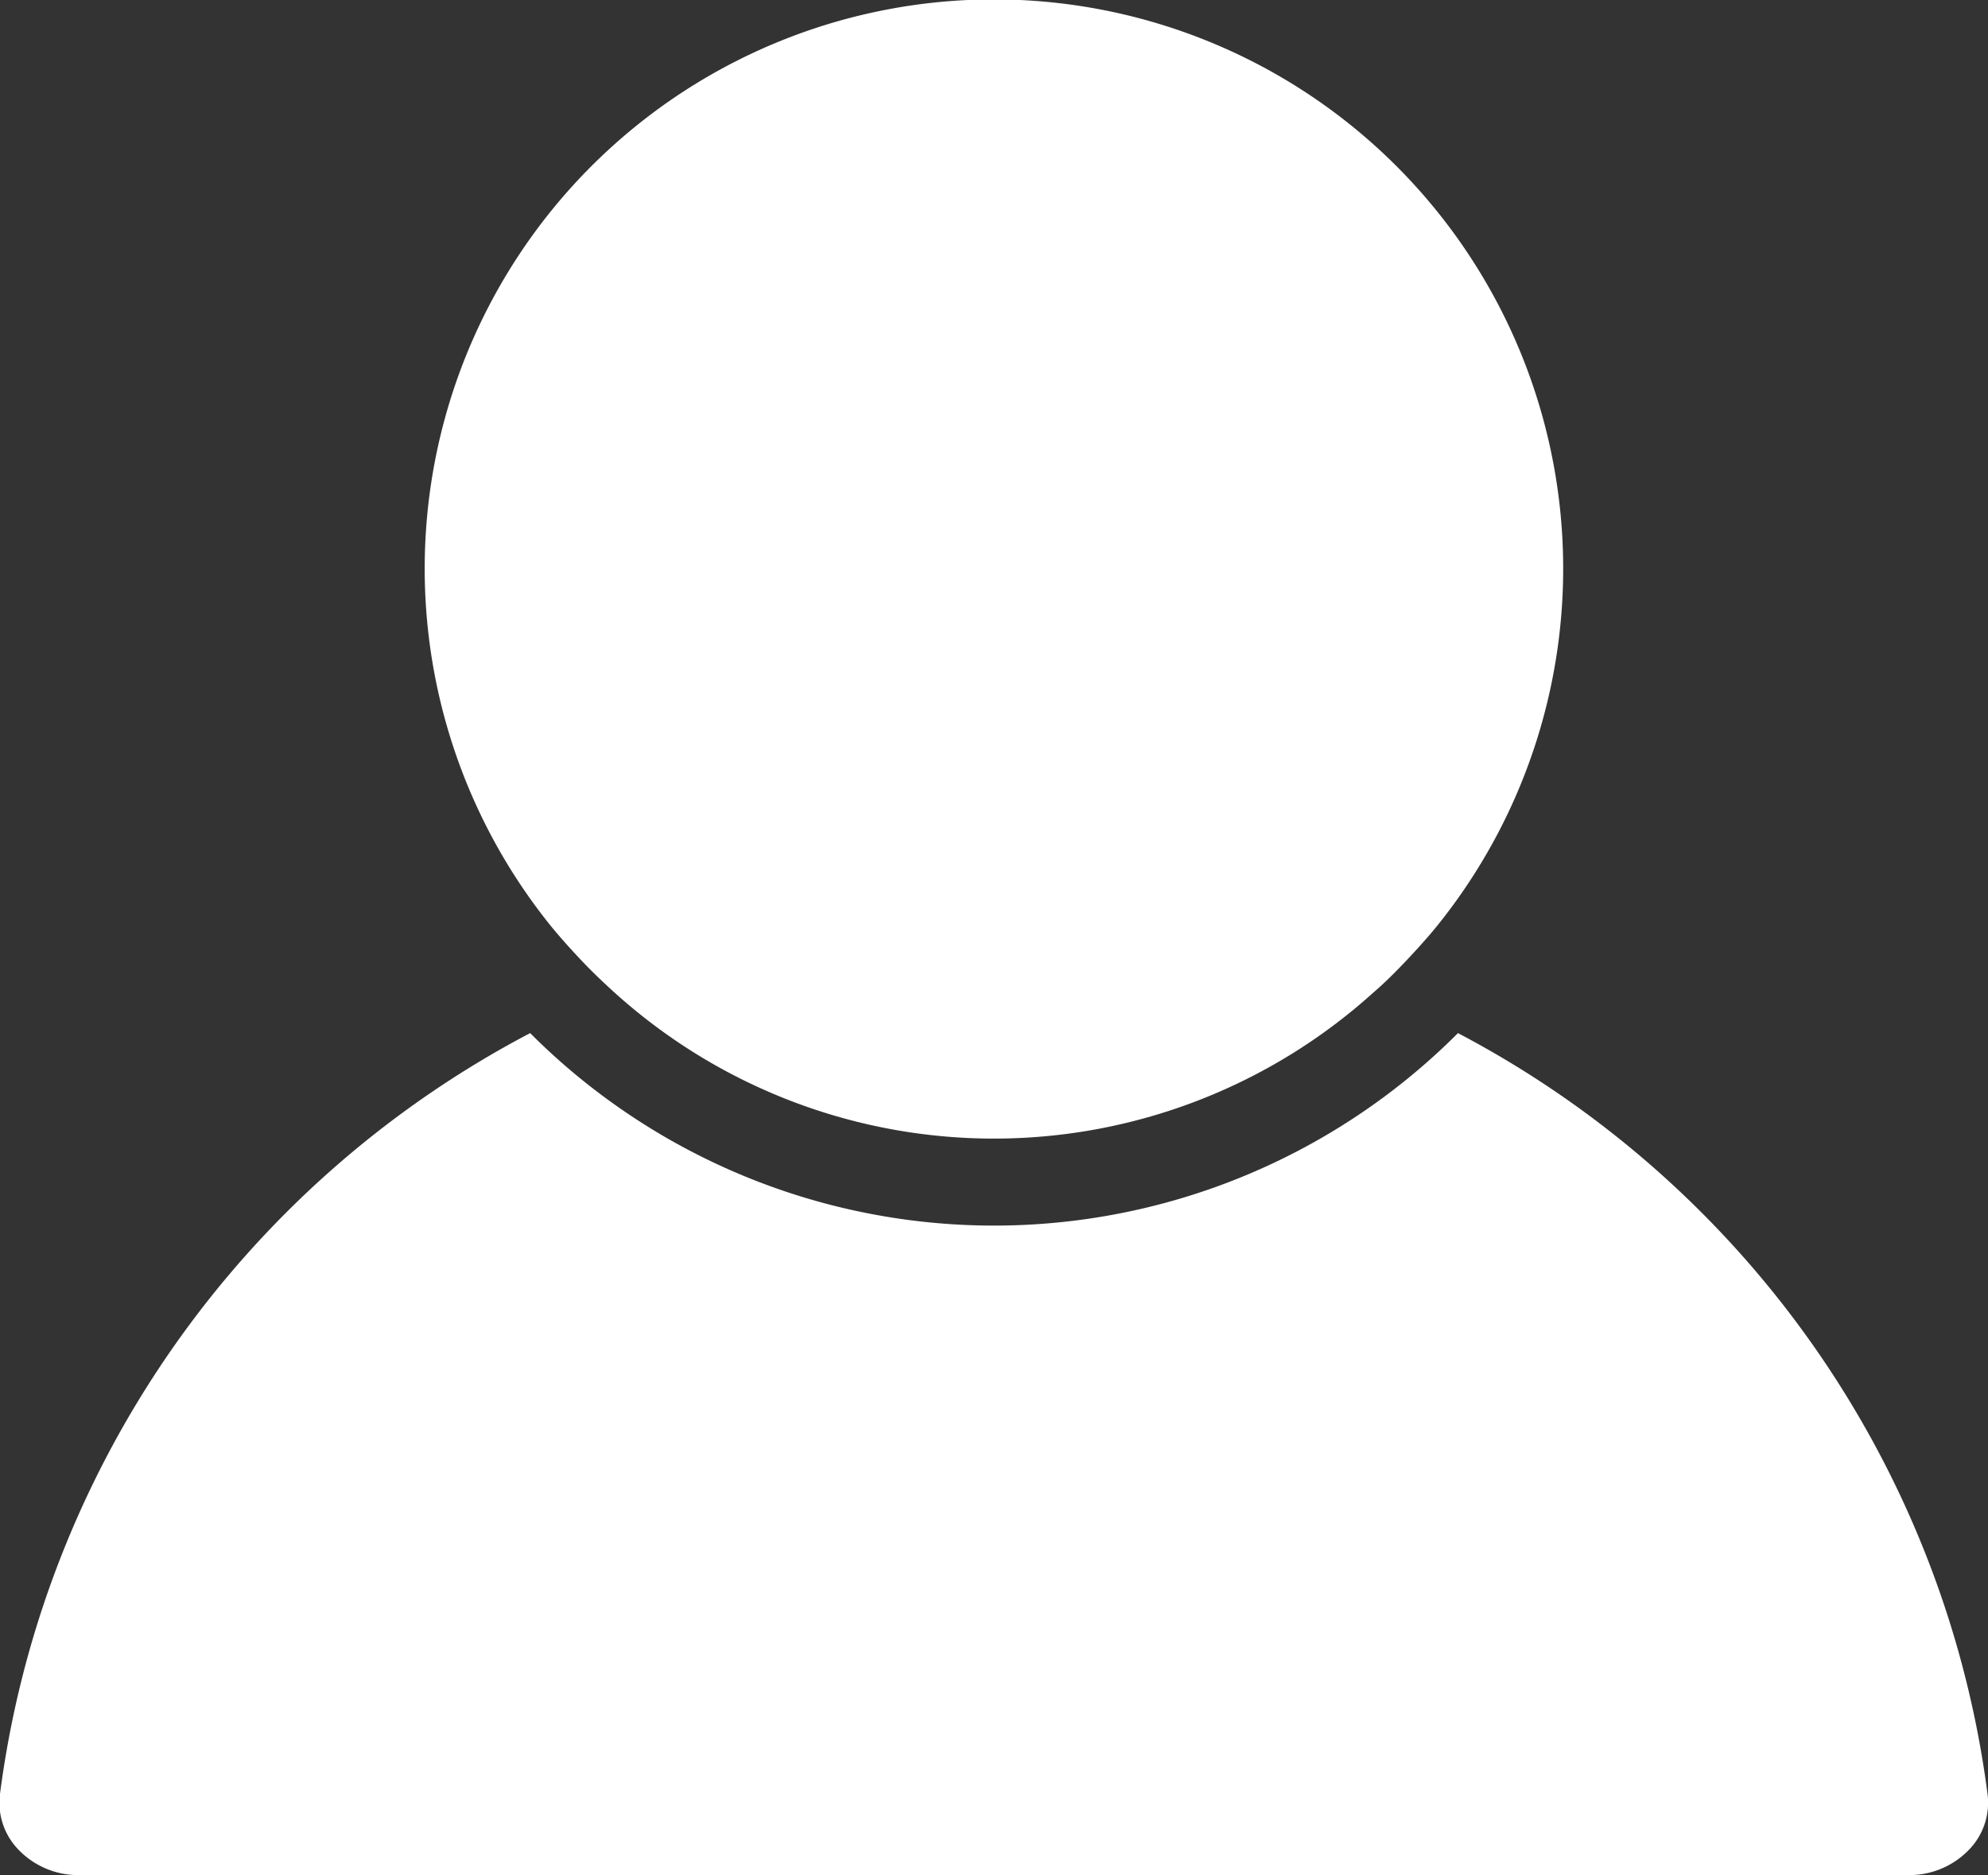 <svg xmlns="http://www.w3.org/2000/svg" width="16.477" height="15.542" viewBox="0 0 16.477 15.542">
  <rect x="0" y="0" width="16.477" height="15.542" fill="#333333" stroke="none"/>
  <g id="male-user-shadow" transform="translate(0 -7.045)">
    <g id="Group_2" data-name="Group 2" transform="translate(0 7.045)">
      <path id="Path_4" data-name="Path 4" d="M.66,143.092H15.817a.687.687,0,0,0,.518-.227.559.559,0,0,0,.138-.446,8.338,8.338,0,0,0-4.389-6.306,5.431,5.431,0,0,1-7.69,0A8.336,8.336,0,0,0,0,142.419a.559.559,0,0,0,.138.446A.687.687,0,0,0,.66,143.092Z" transform="translate(0 -127.55)" fill="#fff"/>
      <path id="Path_5" data-name="Path 5" d="M54.362,15.01c.088.093.181.181.276.267a4.69,4.69,0,0,0,6.278,0c.1-.086.188-.174.276-.267s.174-.188.255-.287a4.718,4.718,0,1,0-7.34,0C54.188,14.822,54.274,14.917,54.362,15.01Z" transform="translate(-49.539 -7.045)" fill="#fff"/>
    </g>
  </g>
</svg>
